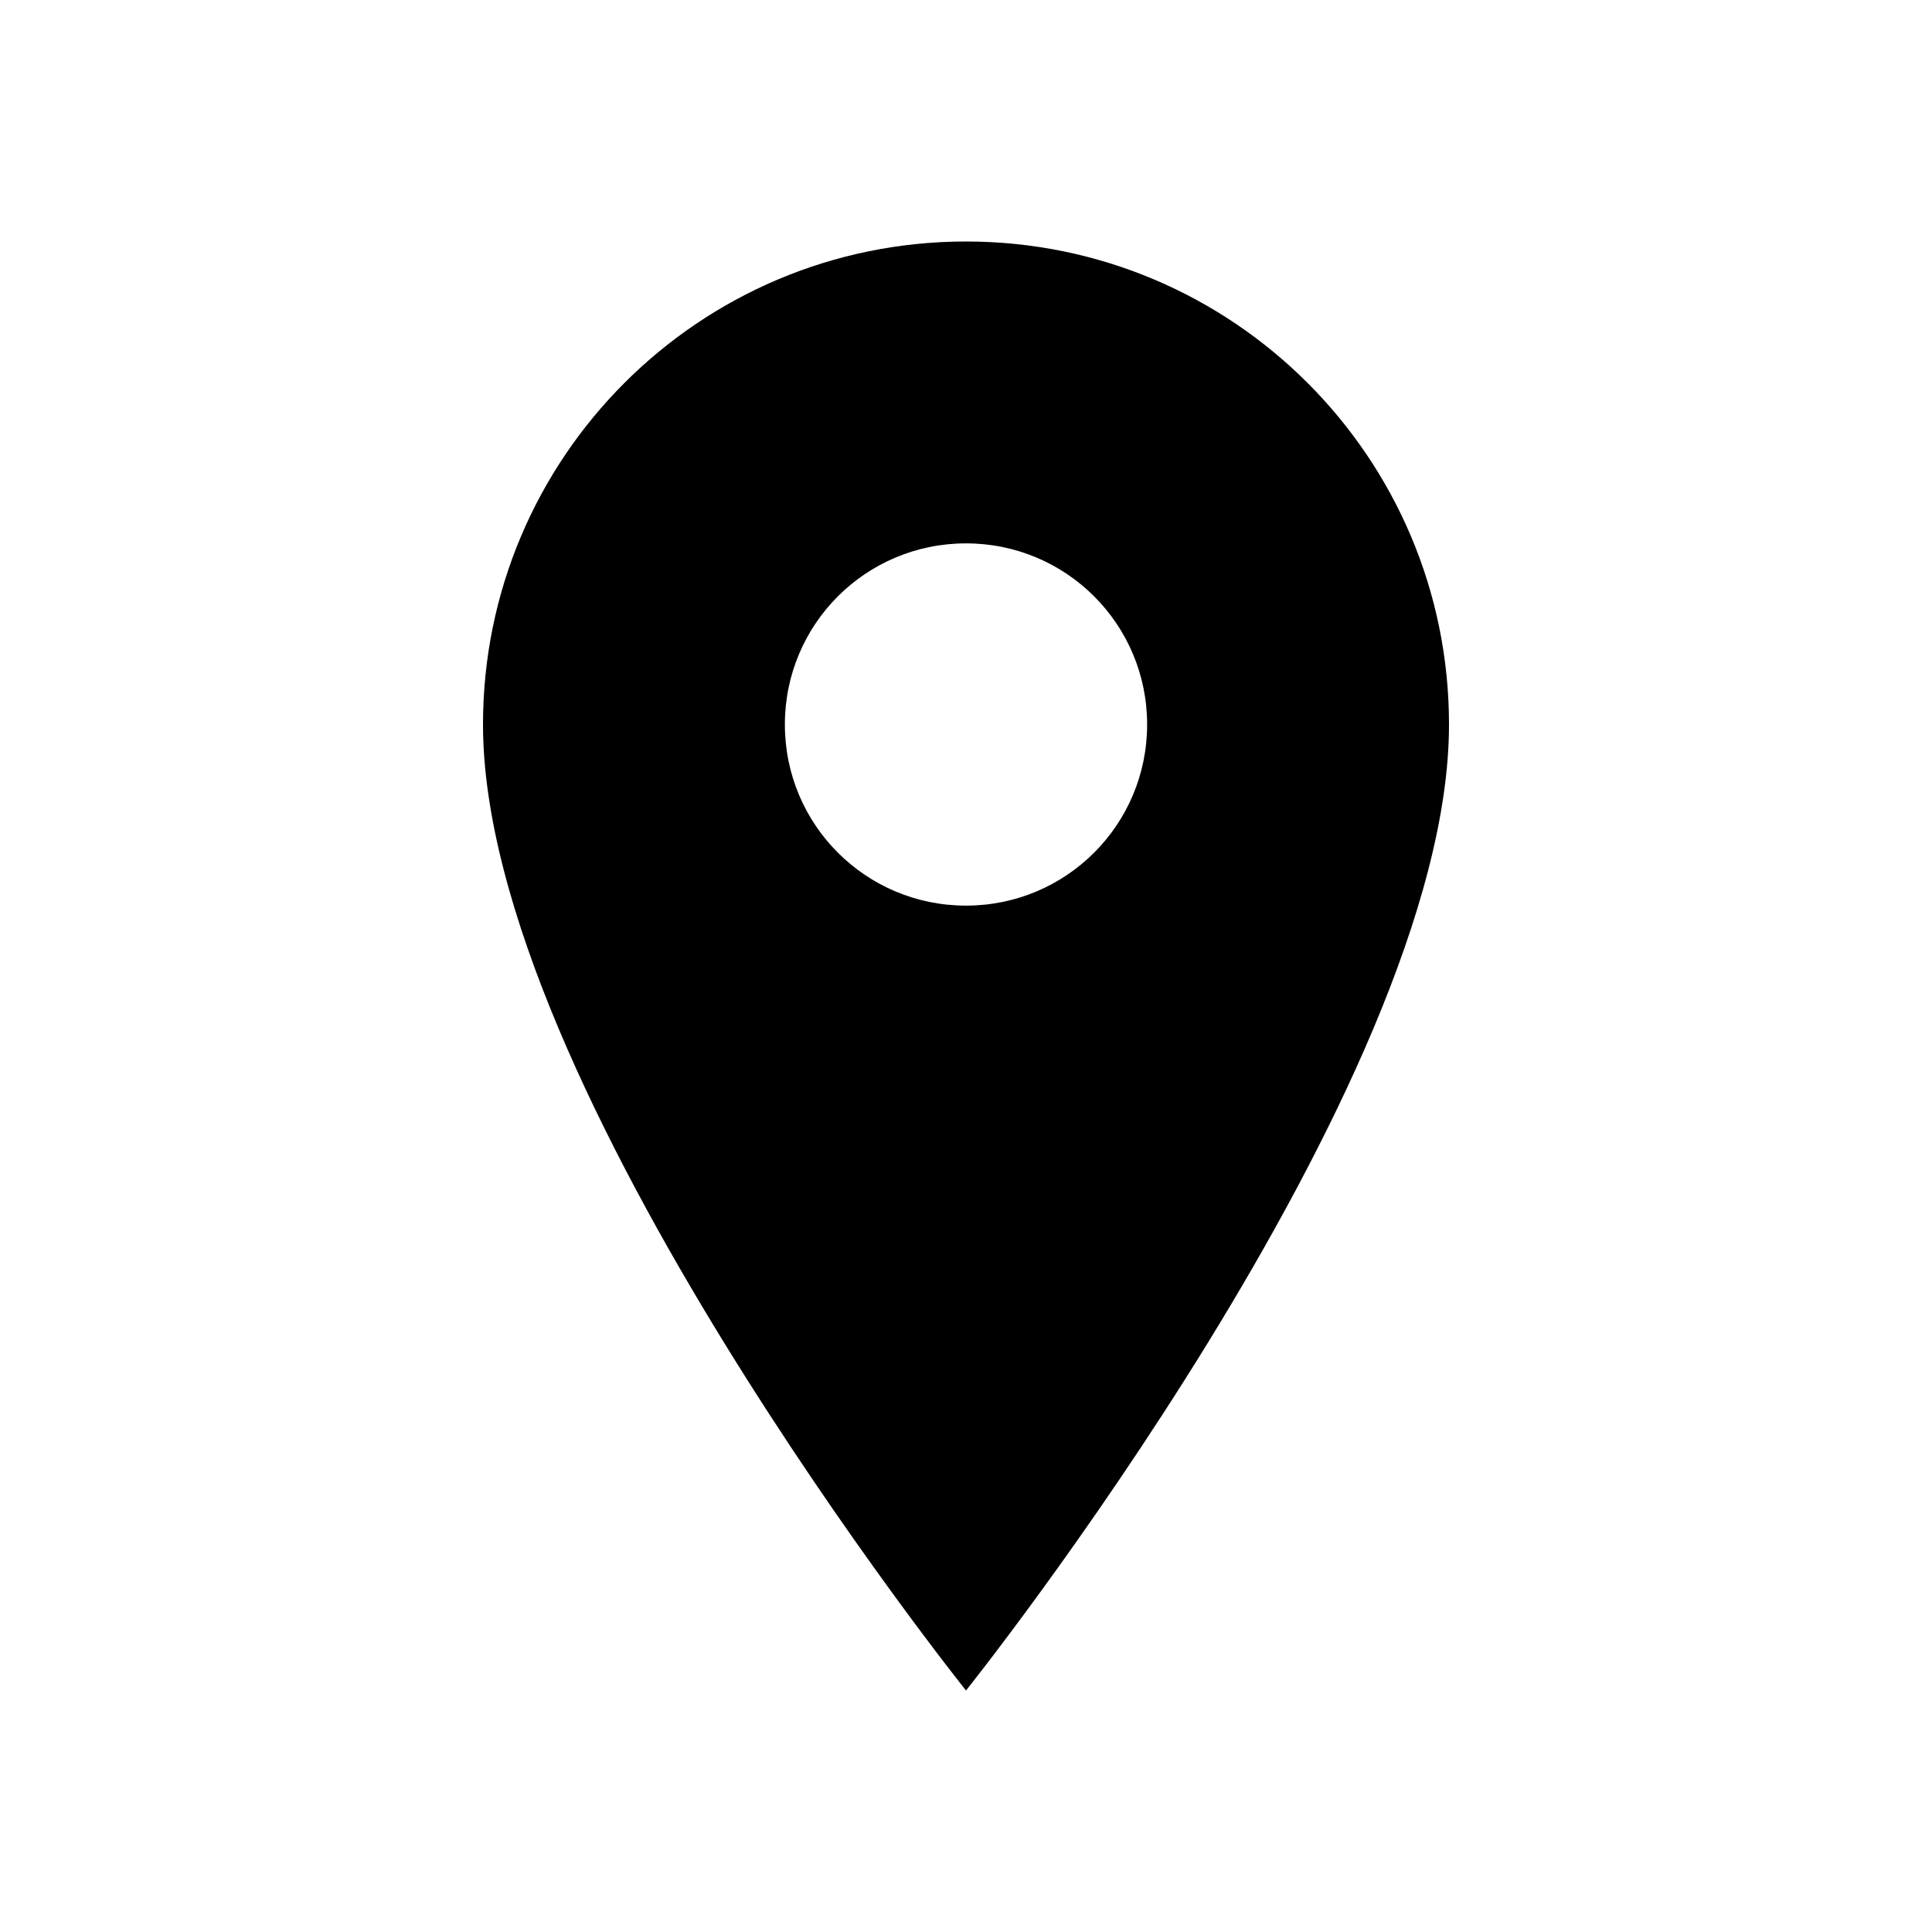 <svg viewBox="0 0 16 16" xmlns="http://www.w3.org/2000/svg">
  <path 
    d="M8 2C5.79 2 4 3.79 4 6C4 9 8 14 8 14C8 14 12 9 12 6C12 3.79 10.21 2 8 2ZM8 7.5C7.17 7.5 6.5 6.83 6.5 6C6.5 5.17 7.17 4.5 8 4.5C8.83 4.5 9.5 5.17 9.5 6C9.5 6.83 8.83 7.5 8 7.5Z"
    fill="currentColor"
  />
</svg> 